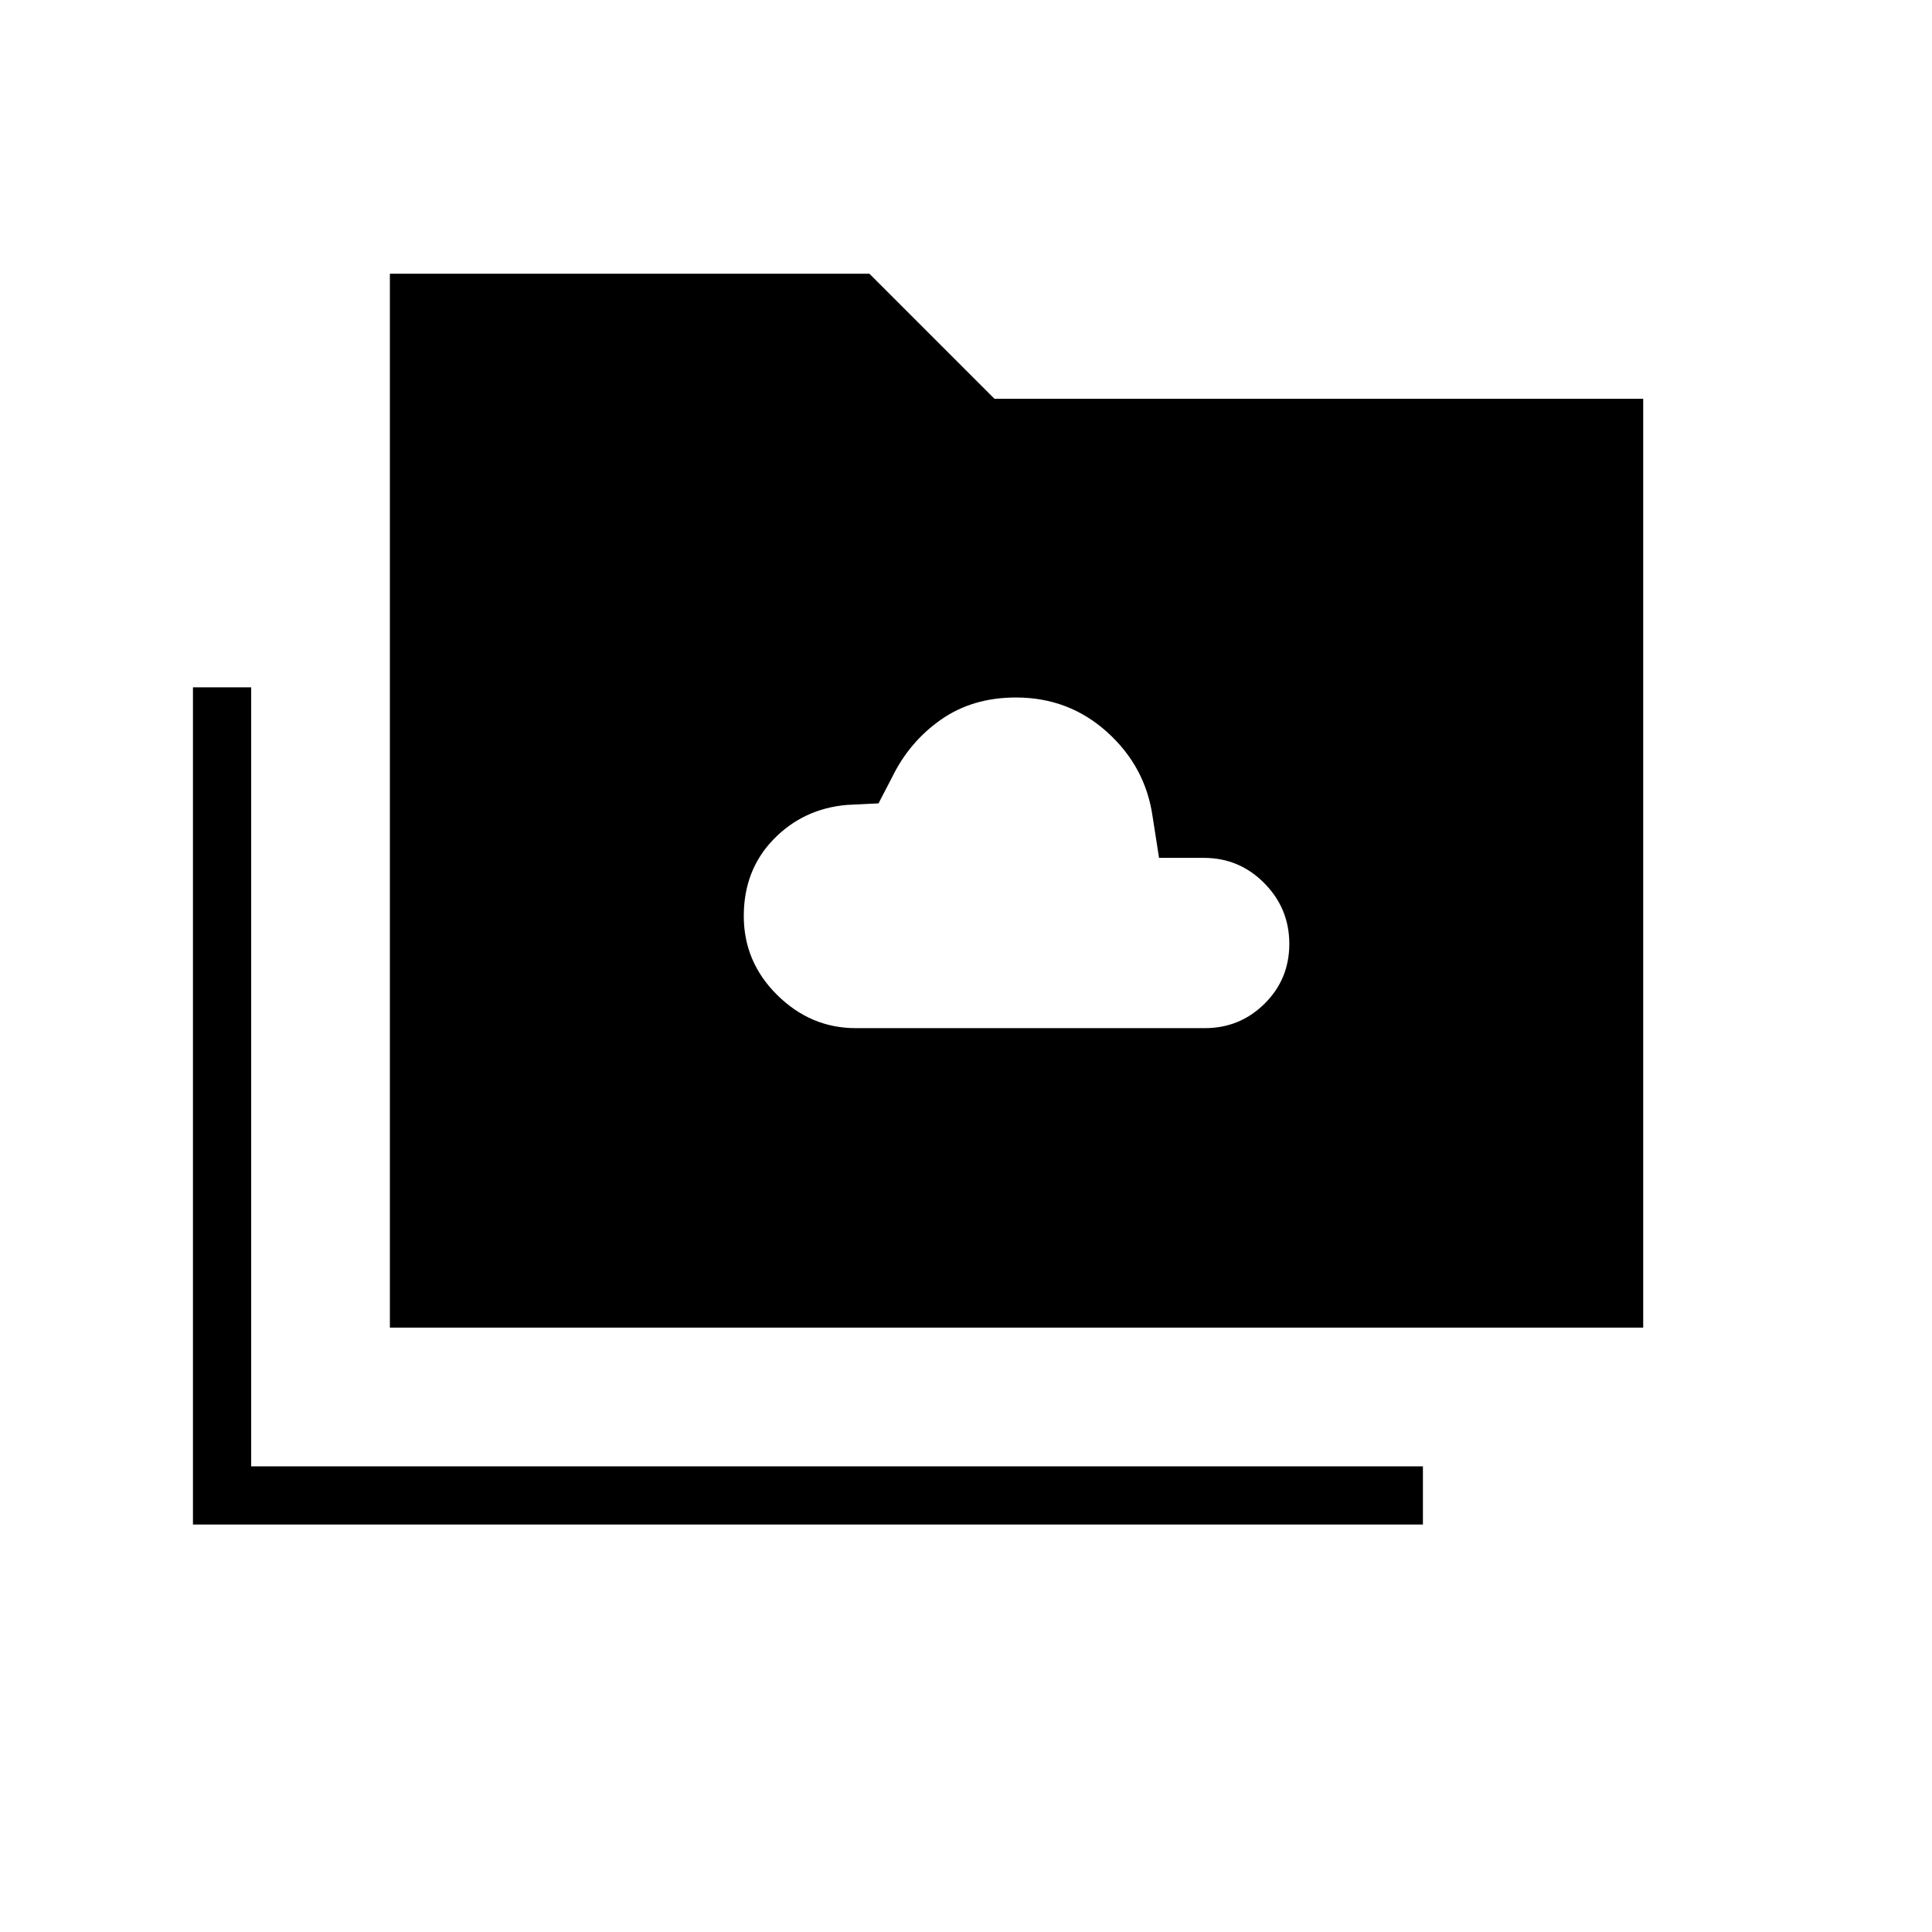 <svg xmlns="http://www.w3.org/2000/svg" height="20" viewBox="0 -960 960 960" width="20"><path d="M425.23-449.12h173.4q17.46 0 29.74-12.16 12.28-12.17 12.28-29.73 0-17.57-12.42-30.14-12.42-12.58-30.08-12.58h-22.23l-3.19-20.46q-3.54-24.87-22.61-42.05-19.07-17.18-45.29-17.18-21.56 0-37.25 10.99-15.7 11-24.28 28.58l-6.77 13.04-15.73.77q-21.67 1.88-36.45 17.12-14.77 15.24-14.77 38.1 0 22.85 16.65 39.28 16.65 16.42 39 16.42ZM95.88-202.46v-416h28.93v387.08h582.23v28.92H95.88Zm97.85-97.85V-824H432l62.15 62.15H816.5v461.54H193.73Z"/></svg>